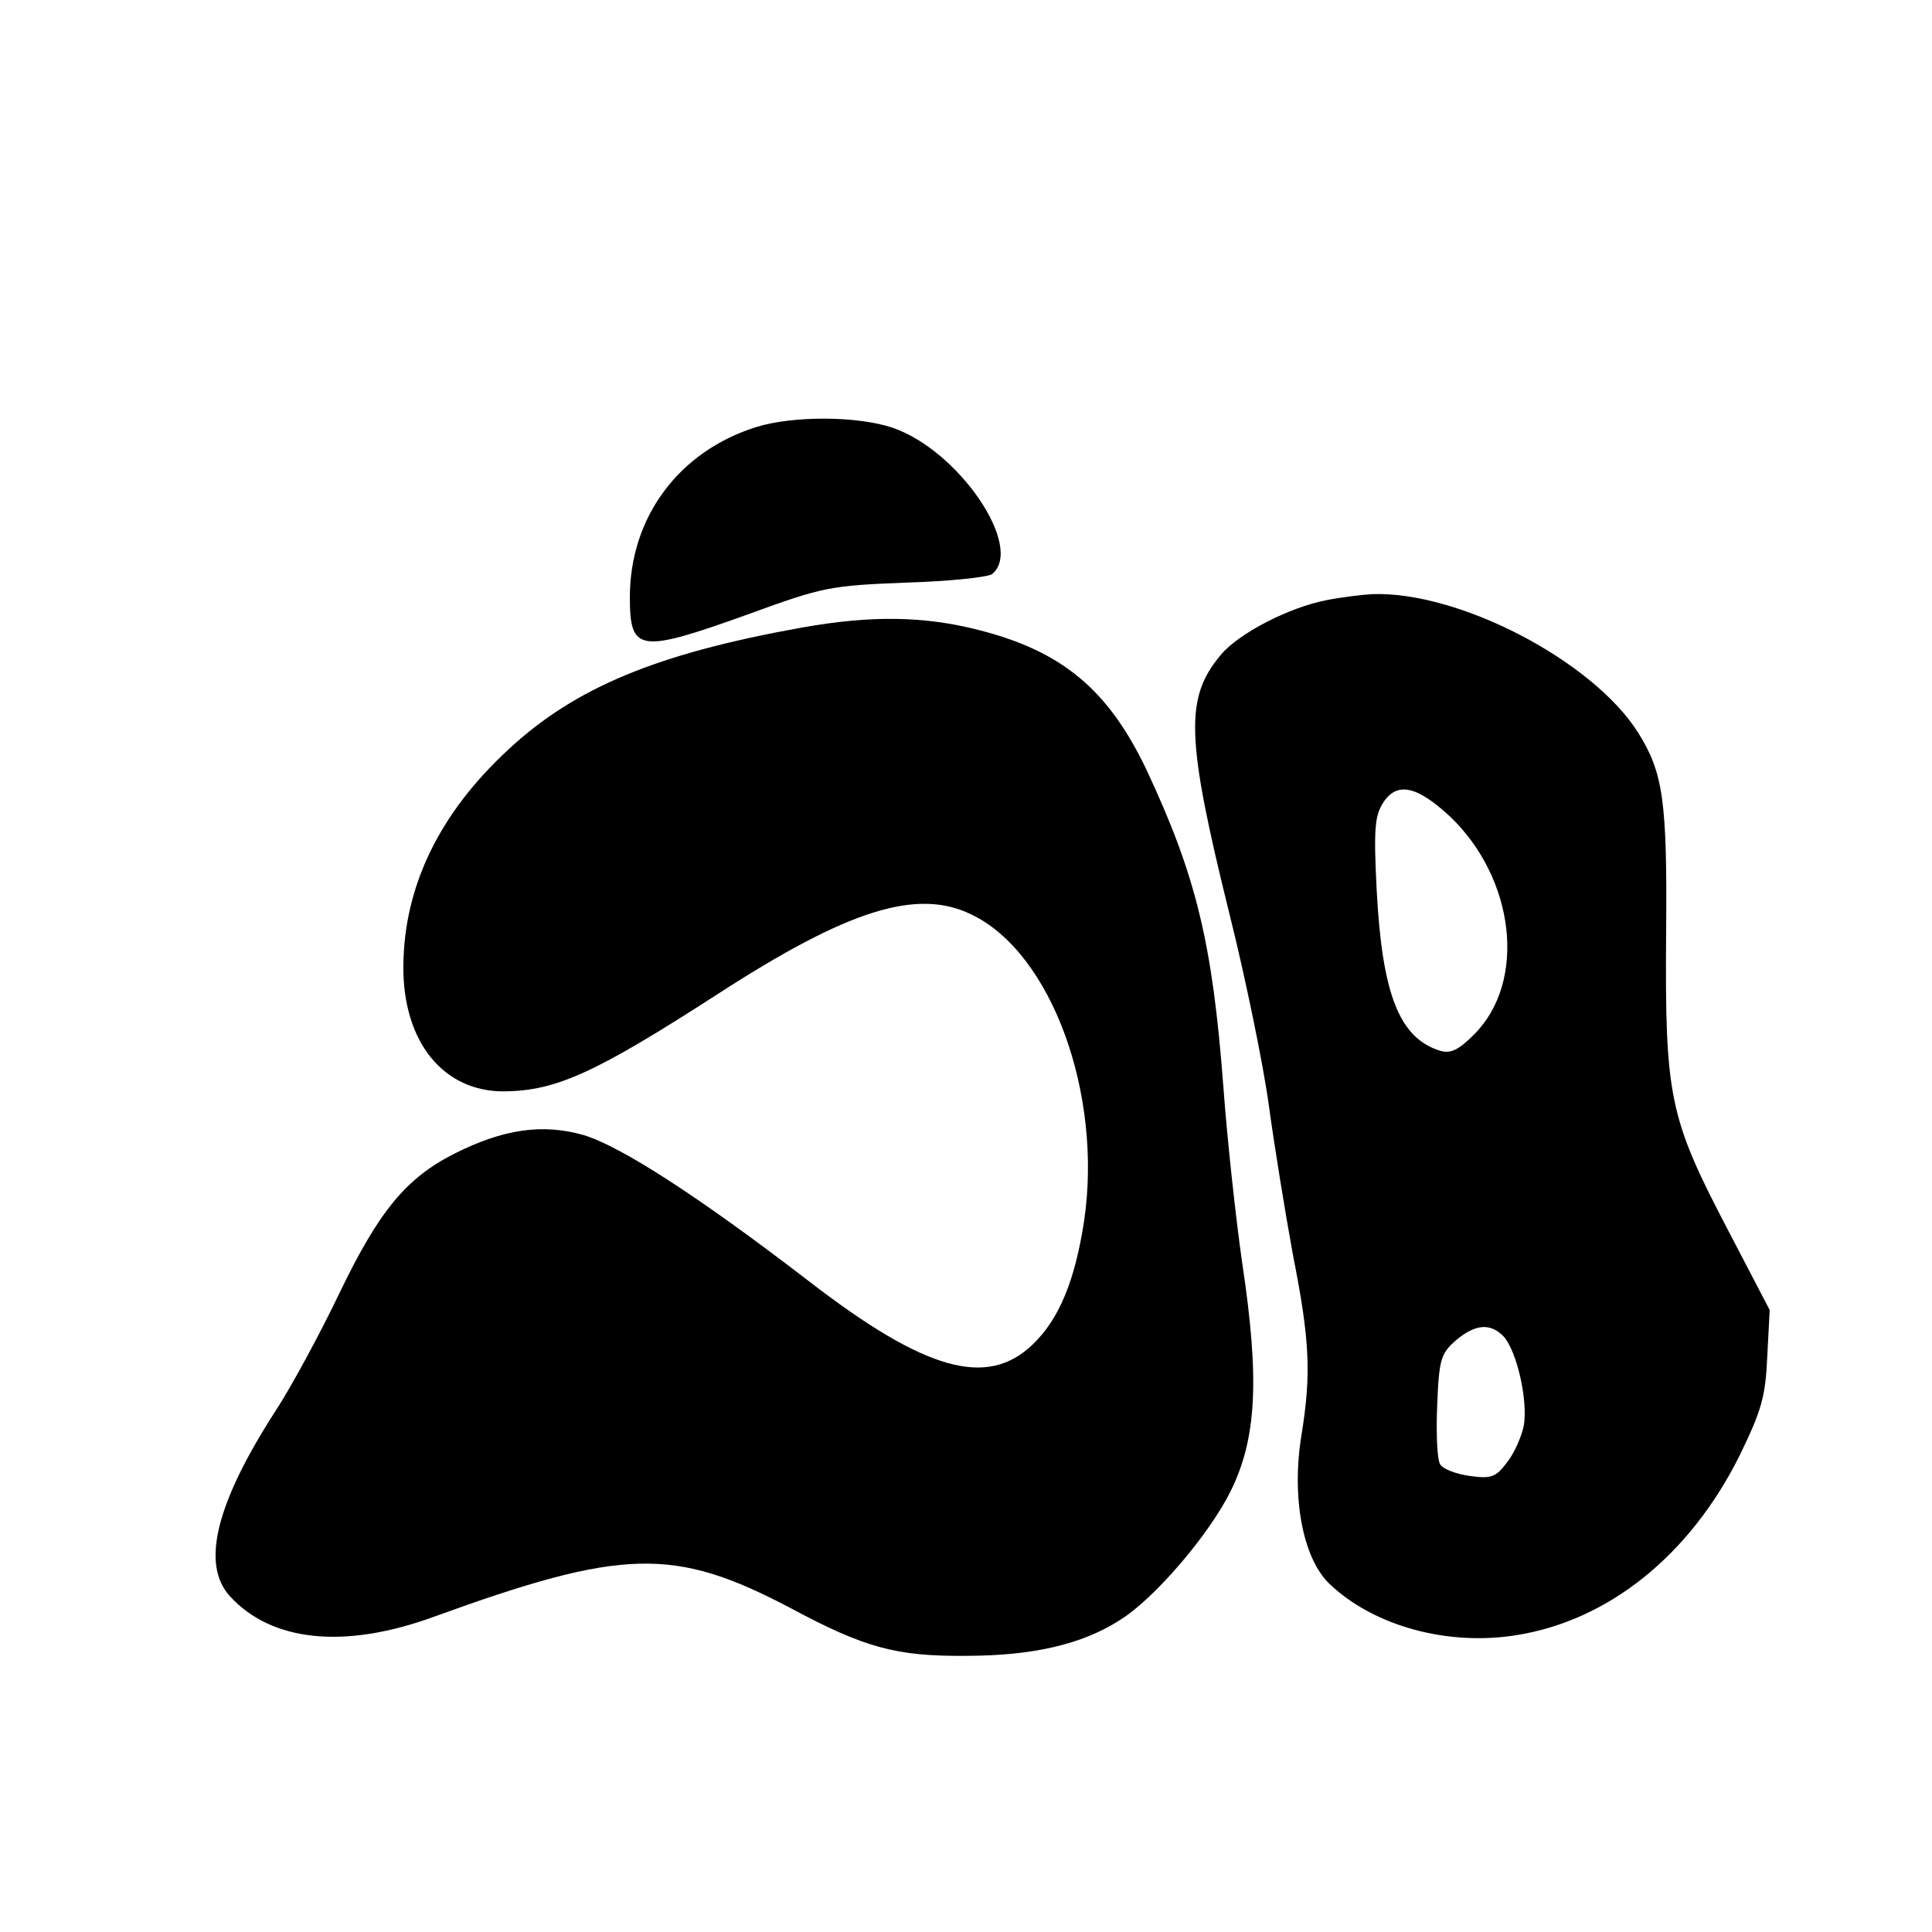 <?xml version="1.0" standalone="no"?>
<!DOCTYPE svg PUBLIC "-//W3C//DTD SVG 20010904//EN"
 "http://www.w3.org/TR/2001/REC-SVG-20010904/DTD/svg10.dtd">
<svg version="1.0" xmlns="http://www.w3.org/2000/svg"
 width="319pt" height="319pt" viewBox="0 0 319 319"
 preserveAspectRatio="xMidYMid meet">
<g transform="translate(0,319) scale(0.1,-0.1)"
fill="#000000" stroke="none">
<path d="M1249 2485 c-128 -40 -209 -149 -209 -281 0 -91 15 -93 196 -28 123
45 135 47 259 52 72 2 136 9 143 14 54 44 -55 205 -165 242 -57 19 -162 20
-224 1z"/>
<path d="M2190 2199 c-62 -12 -145 -55 -174 -90 -60 -71 -58 -137 14 -428 27
-108 56 -250 65 -316 9 -66 27 -177 40 -248 28 -141 30 -196 14 -296 -17 -103
2 -205 47 -247 73 -69 194 -102 307 -84 153 24 287 132 369 296 37 76 43 98
46 164 l4 77 -72 138 c-94 180 -101 216 -99 483 2 221 -5 266 -46 332 -75 119
-296 234 -439 229 -17 -1 -51 -5 -76 -10z m204 -357 c108 -103 127 -273 40
-360 -26 -26 -39 -32 -56 -27 -68 21 -96 94 -105 267 -5 100 -3 121 11 143 23
35 56 27 110 -23z m89 -859 c22 -25 40 -106 33 -147 -4 -19 -16 -46 -28 -61
-18 -24 -26 -27 -61 -22 -22 3 -44 11 -49 19 -5 7 -7 51 -5 97 3 77 6 86 31
108 32 27 57 29 79 6z"/>
<path d="M1325 2154 c-240 -43 -375 -99 -485 -201 -115 -106 -173 -227 -174
-358 -1 -125 66 -208 167 -207 86 1 151 31 351 160 216 140 330 176 420 132
132 -63 217 -296 186 -506 -15 -98 -41 -162 -85 -204 -75 -72 -177 -44 -370
105 -182 140 -311 223 -372 241 -67 19 -132 10 -213 -31 -79 -40 -124 -94
-189 -229 -32 -67 -79 -154 -105 -194 -99 -153 -125 -255 -76 -308 69 -75 189
-87 335 -34 314 114 398 116 590 15 123 -66 175 -80 290 -79 110 0 192 19 254
59 57 35 148 142 183 213 43 87 48 185 19 377 -11 77 -25 207 -31 290 -18 238
-45 349 -127 524 -63 132 -139 196 -278 231 -90 23 -177 24 -290 4z"/>
</g>
</svg>
